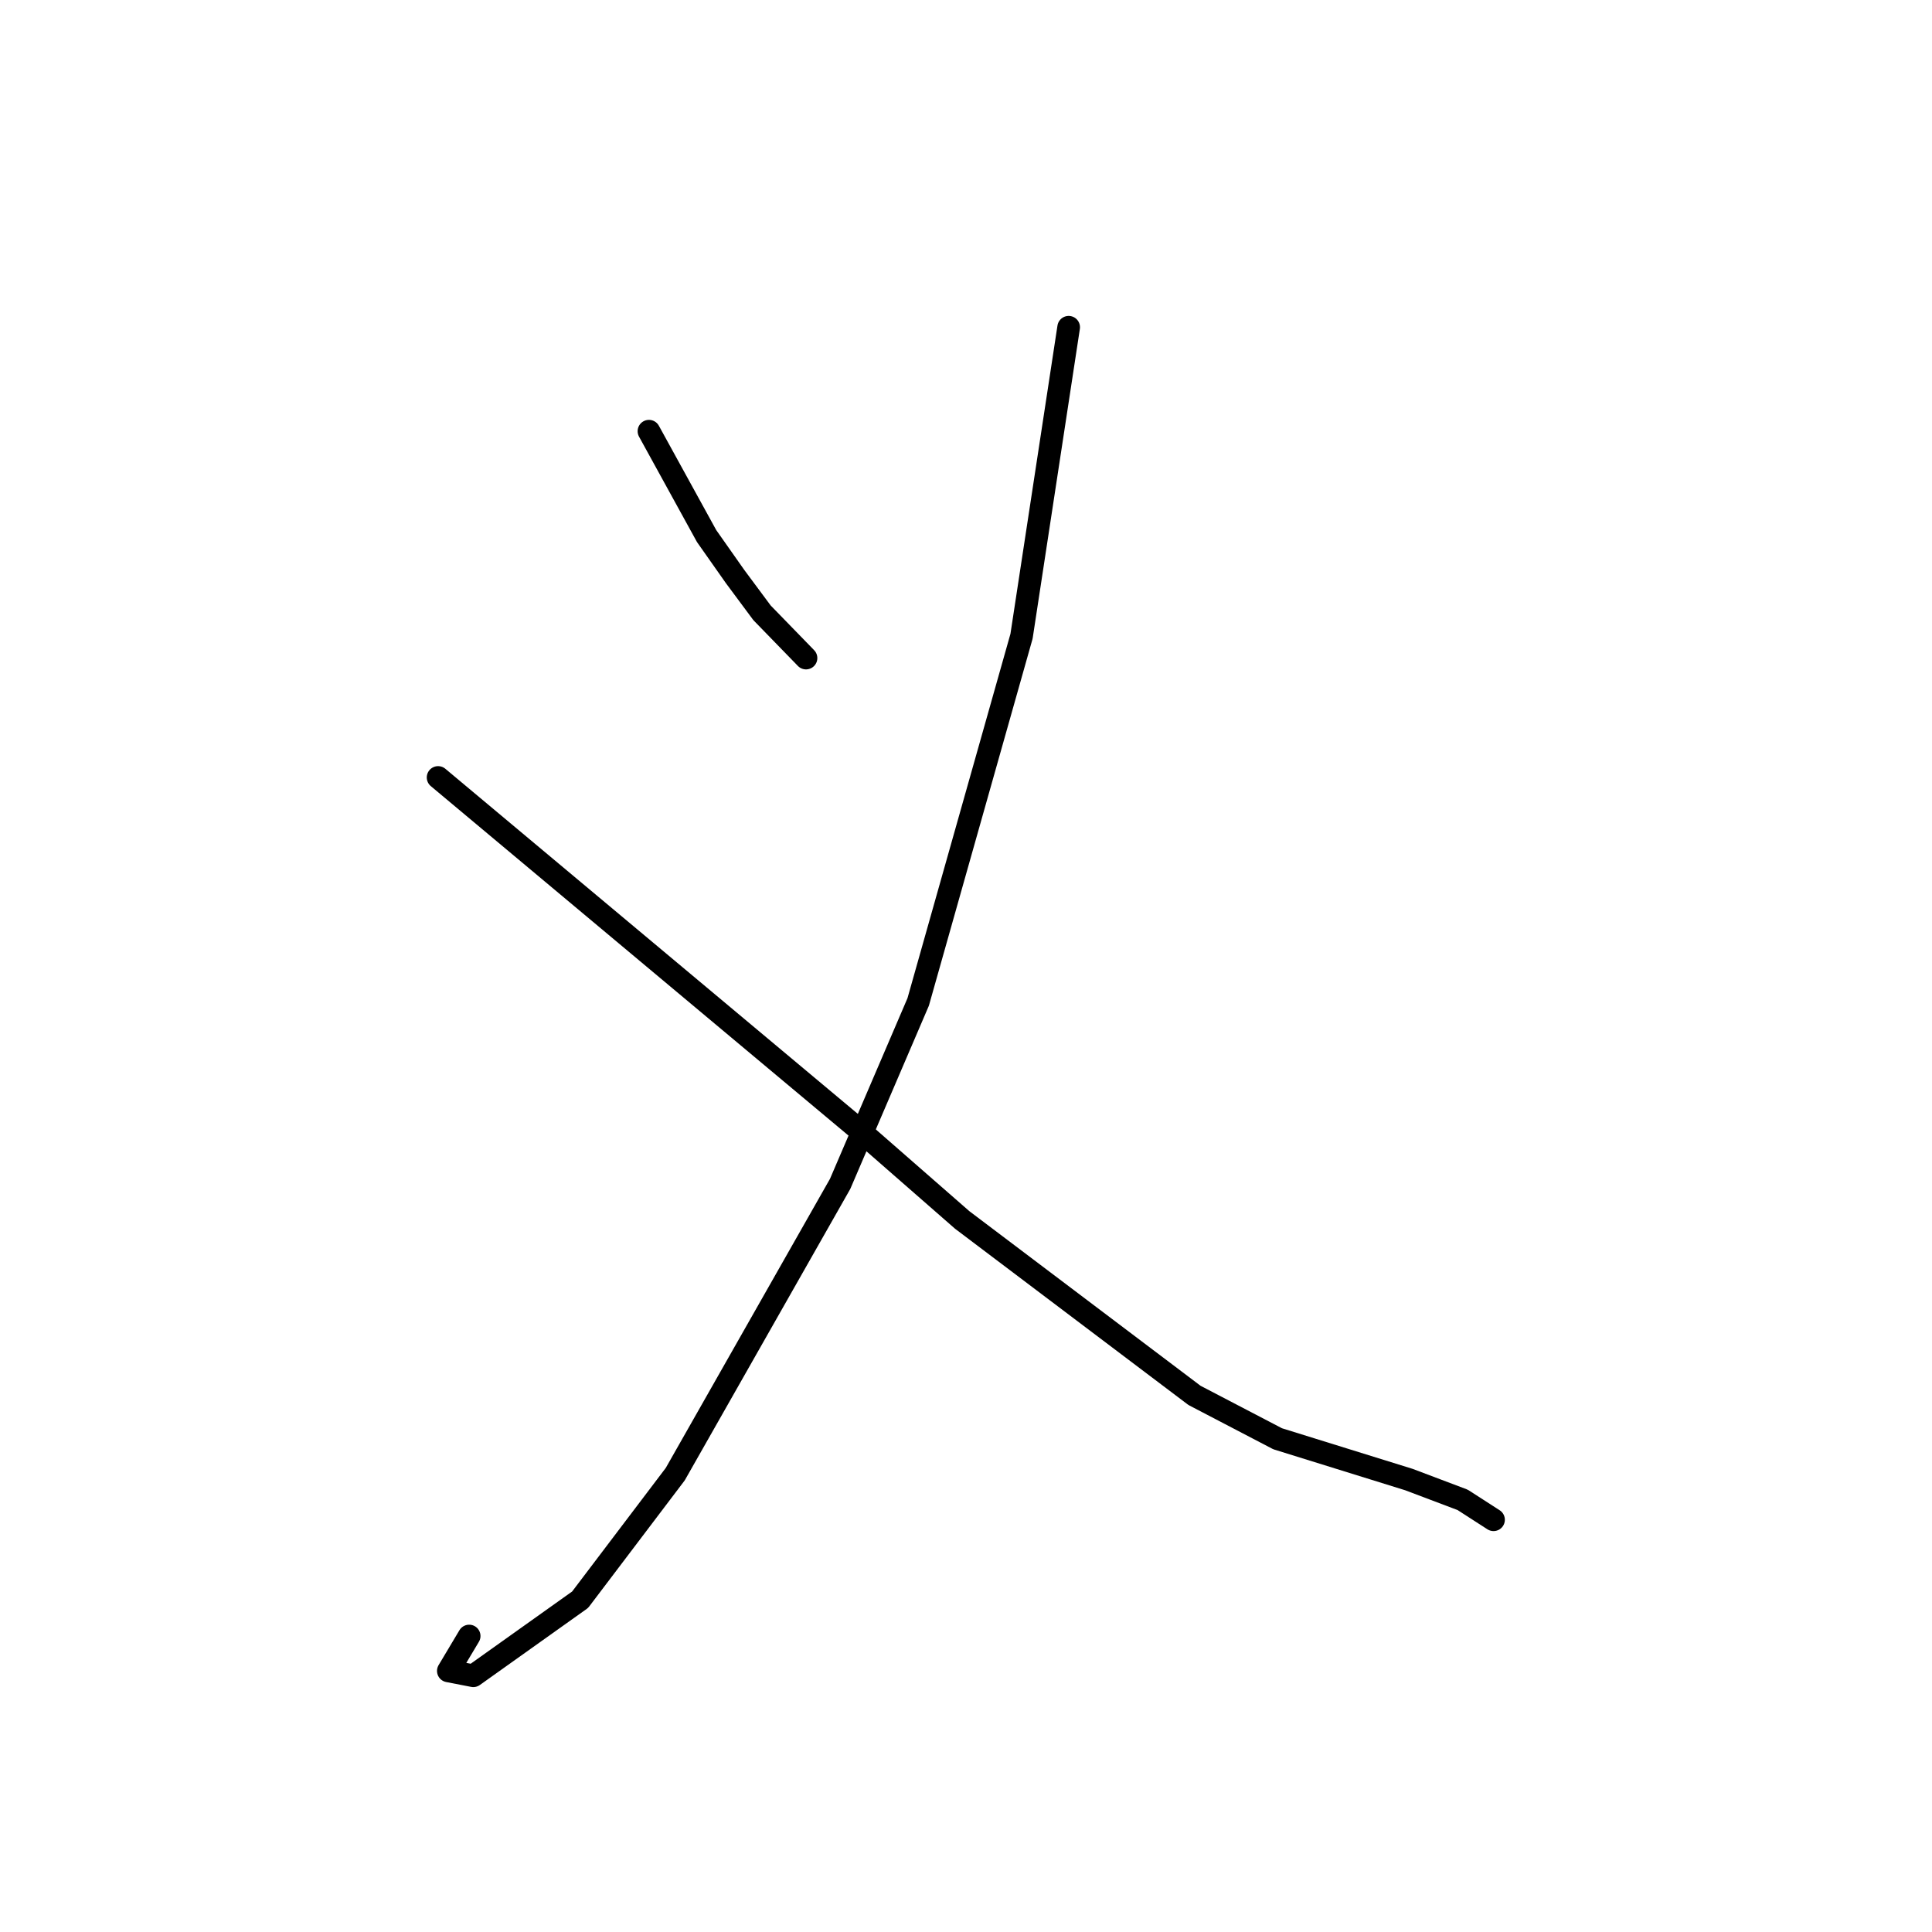 <?xml version="1.0" standalone="no"?>
    <svg width="256" height="256" xmlns="http://www.w3.org/2000/svg" version="1.1">
    <polyline stroke="black" stroke-width="3" stroke-linecap="round" fill="transparent" stroke-linejoin="round" points="85.989 57.135 89.808 64.082 93.627 71.029 97.406 76.4 100.971 81.201 106.58 86.969 106.801 87.198 " />
        <polyline stroke="black" stroke-width="3" stroke-linecap="round" fill="transparent" stroke-linejoin="round" points="141.604 43.361 138.481 63.834 135.358 84.306 121.664 132.763 111.322 156.871 89.475 195.332 76.87 211.969 62.714 222.048 59.406 221.405 62.167 216.78 " />
        <polyline stroke="black" stroke-width="3" stroke-linecap="round" fill="transparent" stroke-linejoin="round" points="58.049 103.017 85.688 126.141 113.326 149.265 127.499 161.652 158.278 184.897 169.294 190.644 186.683 196.048 193.812 198.741 197.53 201.138 197.901 201.377 " />
        </svg>